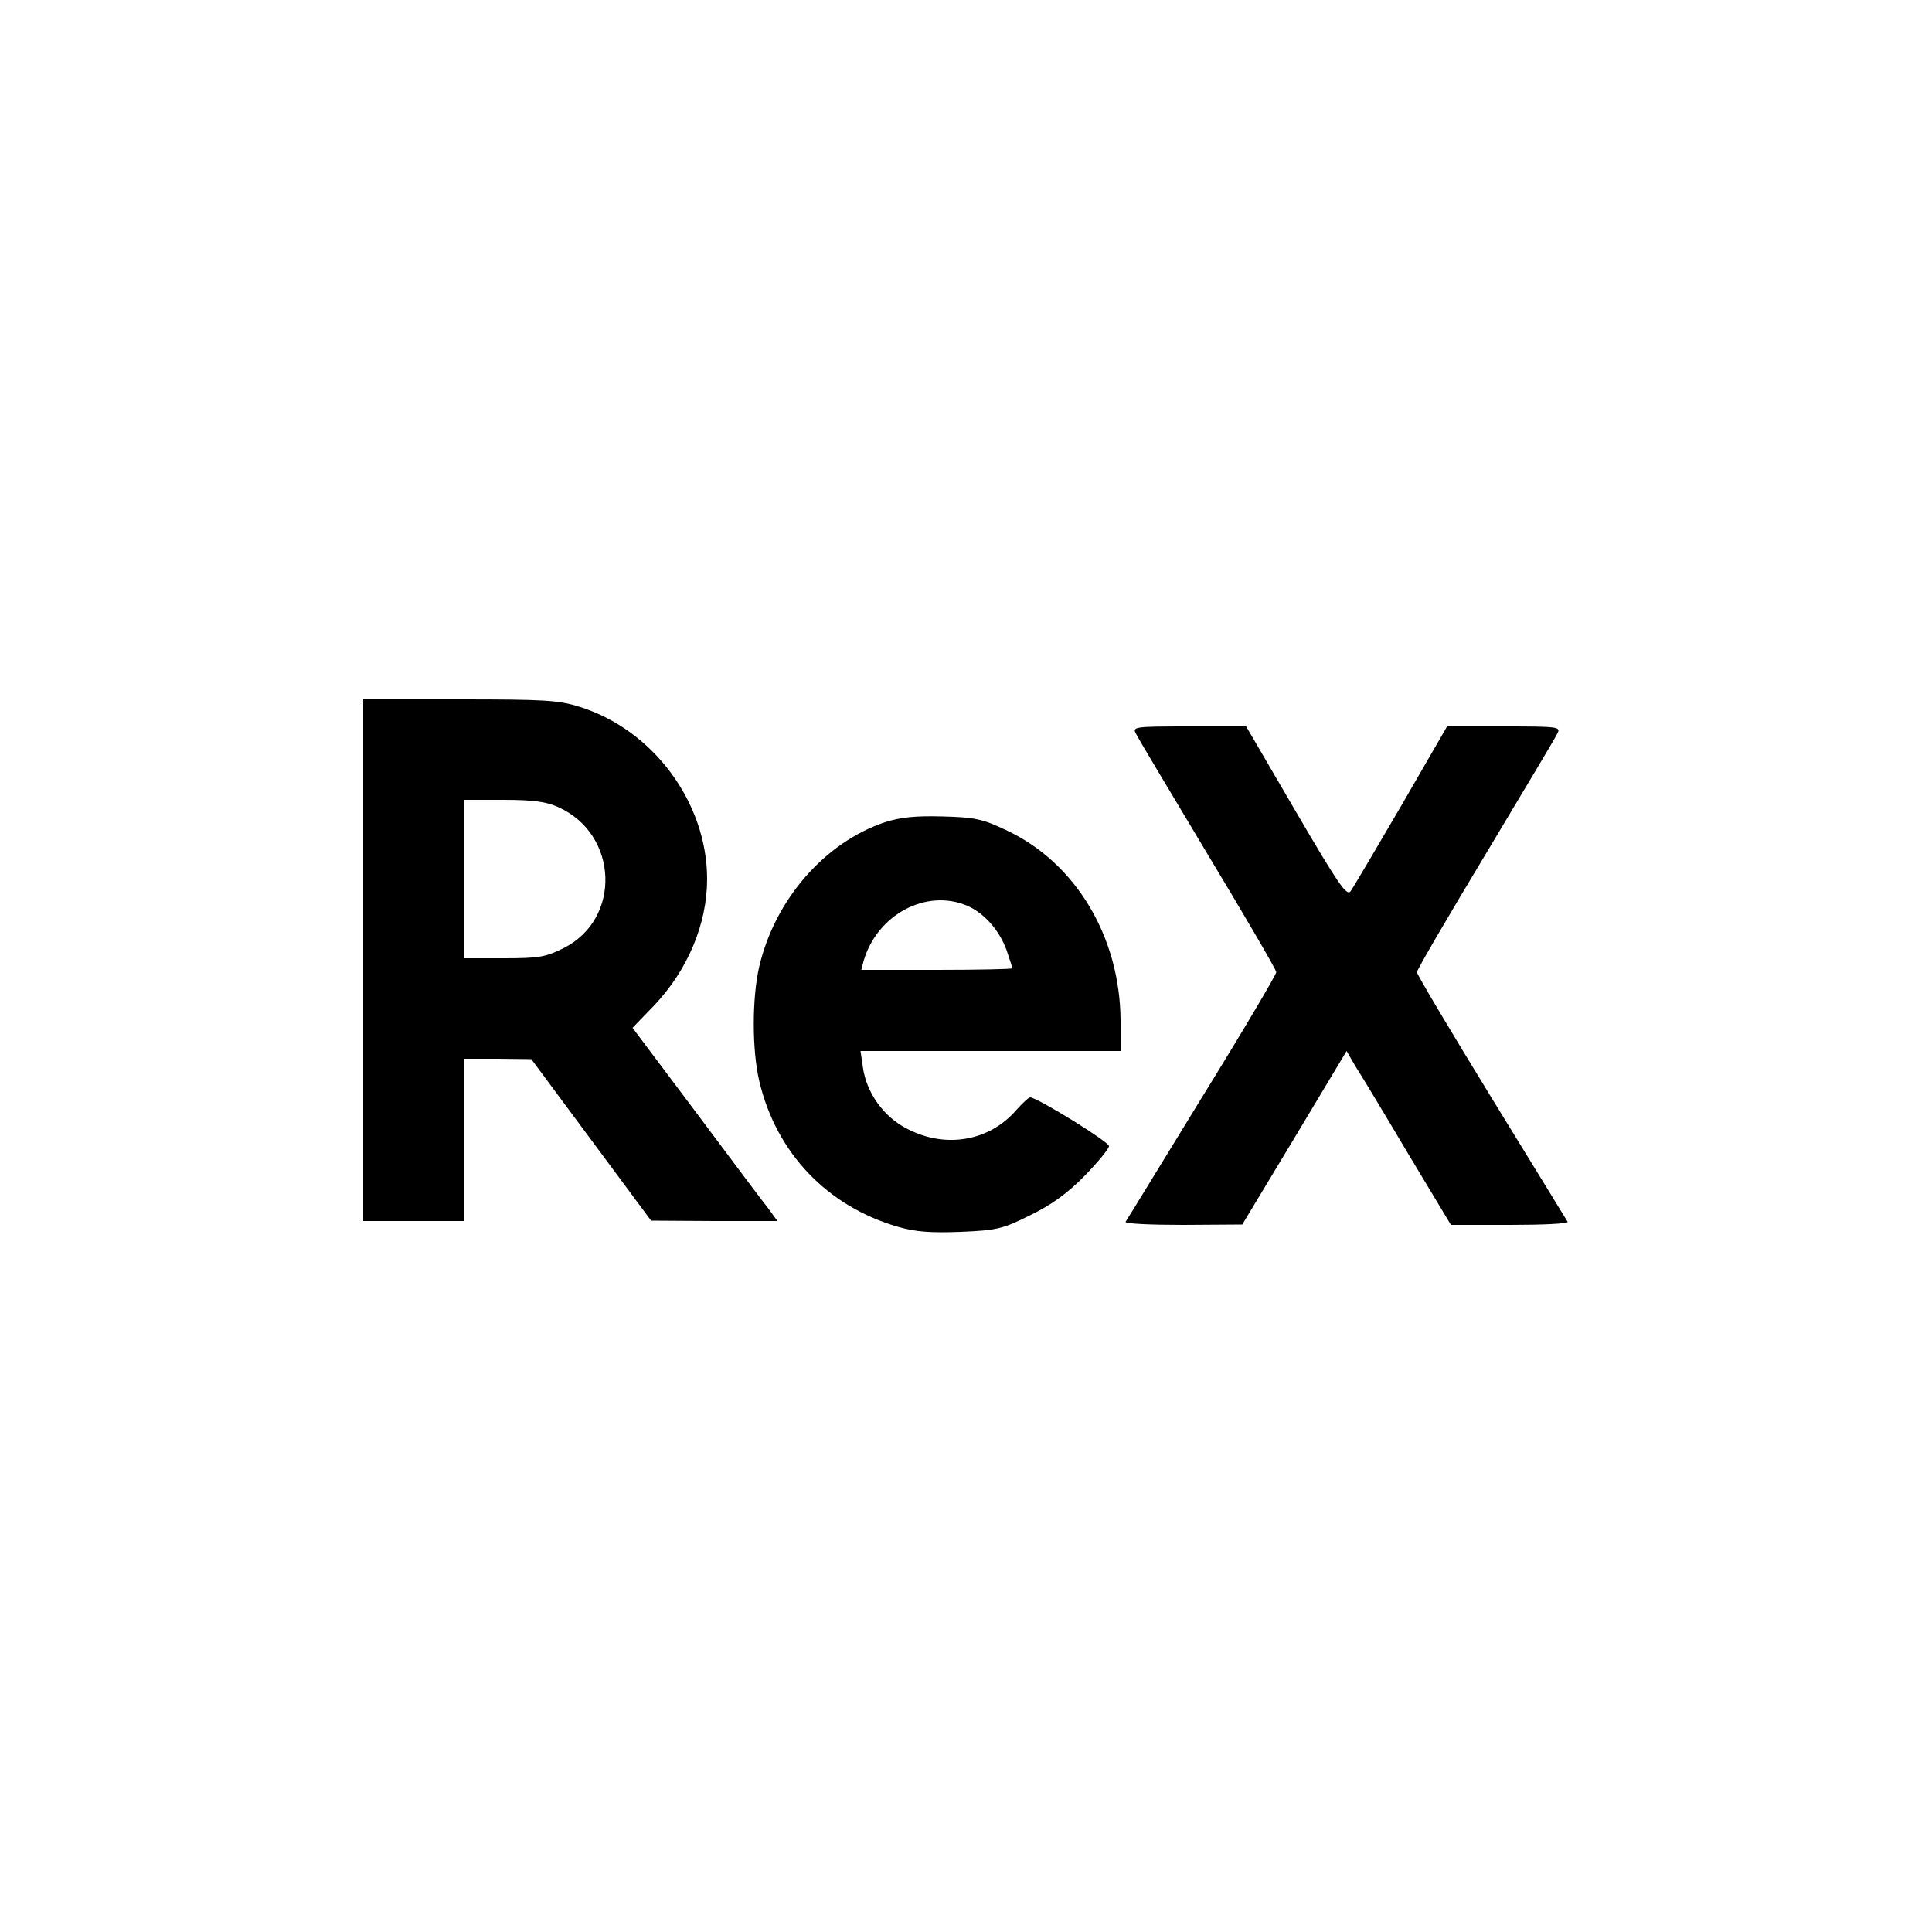 <?xml version="1.0" standalone="no"?>
<!DOCTYPE svg PUBLIC "-//W3C//DTD SVG 20010904//EN"
 "http://www.w3.org/TR/2001/REC-SVG-20010904/DTD/svg10.dtd">
<svg version="1.0" xmlns="http://www.w3.org/2000/svg"
 width="500pt" height="500pt" viewBox="0 0 500 500"
 preserveAspectRatio="xMidYMid meet">
<g transform="translate(0,500) scale(0.1,-0.1)"
fill="#000000" stroke="none">
<path d="M940 2515 l0 -675 130 0 130 0 0 210 0 210 88 0 87 -1 155 -209 155
-209 164 -1 163 0 -24 33 c-14 17 -98 130 -188 250 l-163 217 56 58 c87 92
137 211 137 327 0 198 -140 387 -331 446 -53 17 -93 19 -310 19 l-249 0 0
-675z m505 396 c156 -70 164 -290 13 -365 -46 -23 -64 -26 -155 -26 l-103 0 0
205 0 205 103 0 c77 0 112 -5 142 -19z"/>
<path d="M2940 3101 c5 -11 89 -151 186 -313 97 -161 177 -298 177 -304 0 -6
-86 -152 -193 -325 -106 -173 -194 -317 -197 -321 -2 -5 65 -8 149 -8 l153 1
135 224 135 225 22 -38 c13 -20 74 -121 135 -224 l113 -188 153 0 c84 0 151 3
149 8 -2 4 -91 148 -197 321 -106 173 -193 319 -193 325 0 6 80 143 177 304
97 162 181 302 186 313 10 18 5 19 -137 19 l-148 0 -119 -206 c-66 -113 -125
-213 -131 -221 -10 -13 -34 23 -141 206 l-129 221 -148 0 c-142 0 -147 -1
-137 -19z"/>
<path d="M2290 2872 c-155 -52 -284 -199 -325 -373 -19 -82 -19 -216 0 -297
44 -186 176 -324 359 -377 45 -13 84 -16 163 -13 94 4 109 8 179 43 54 26 97
57 141 102 34 35 63 70 63 77 0 11 -186 126 -204 126 -4 0 -20 -15 -37 -34
-69 -79 -181 -99 -280 -48 -62 31 -107 94 -116 161 l-6 41 337 0 336 0 0 78
c-1 217 -116 410 -297 494 -59 28 -80 33 -163 35 -71 2 -109 -2 -150 -15z
m213 -216 c44 -19 83 -63 102 -115 8 -24 15 -45 15 -47 0 -2 -88 -4 -196 -4
l-195 0 6 23 c35 120 162 188 268 143z"/>
</g>
</svg>

